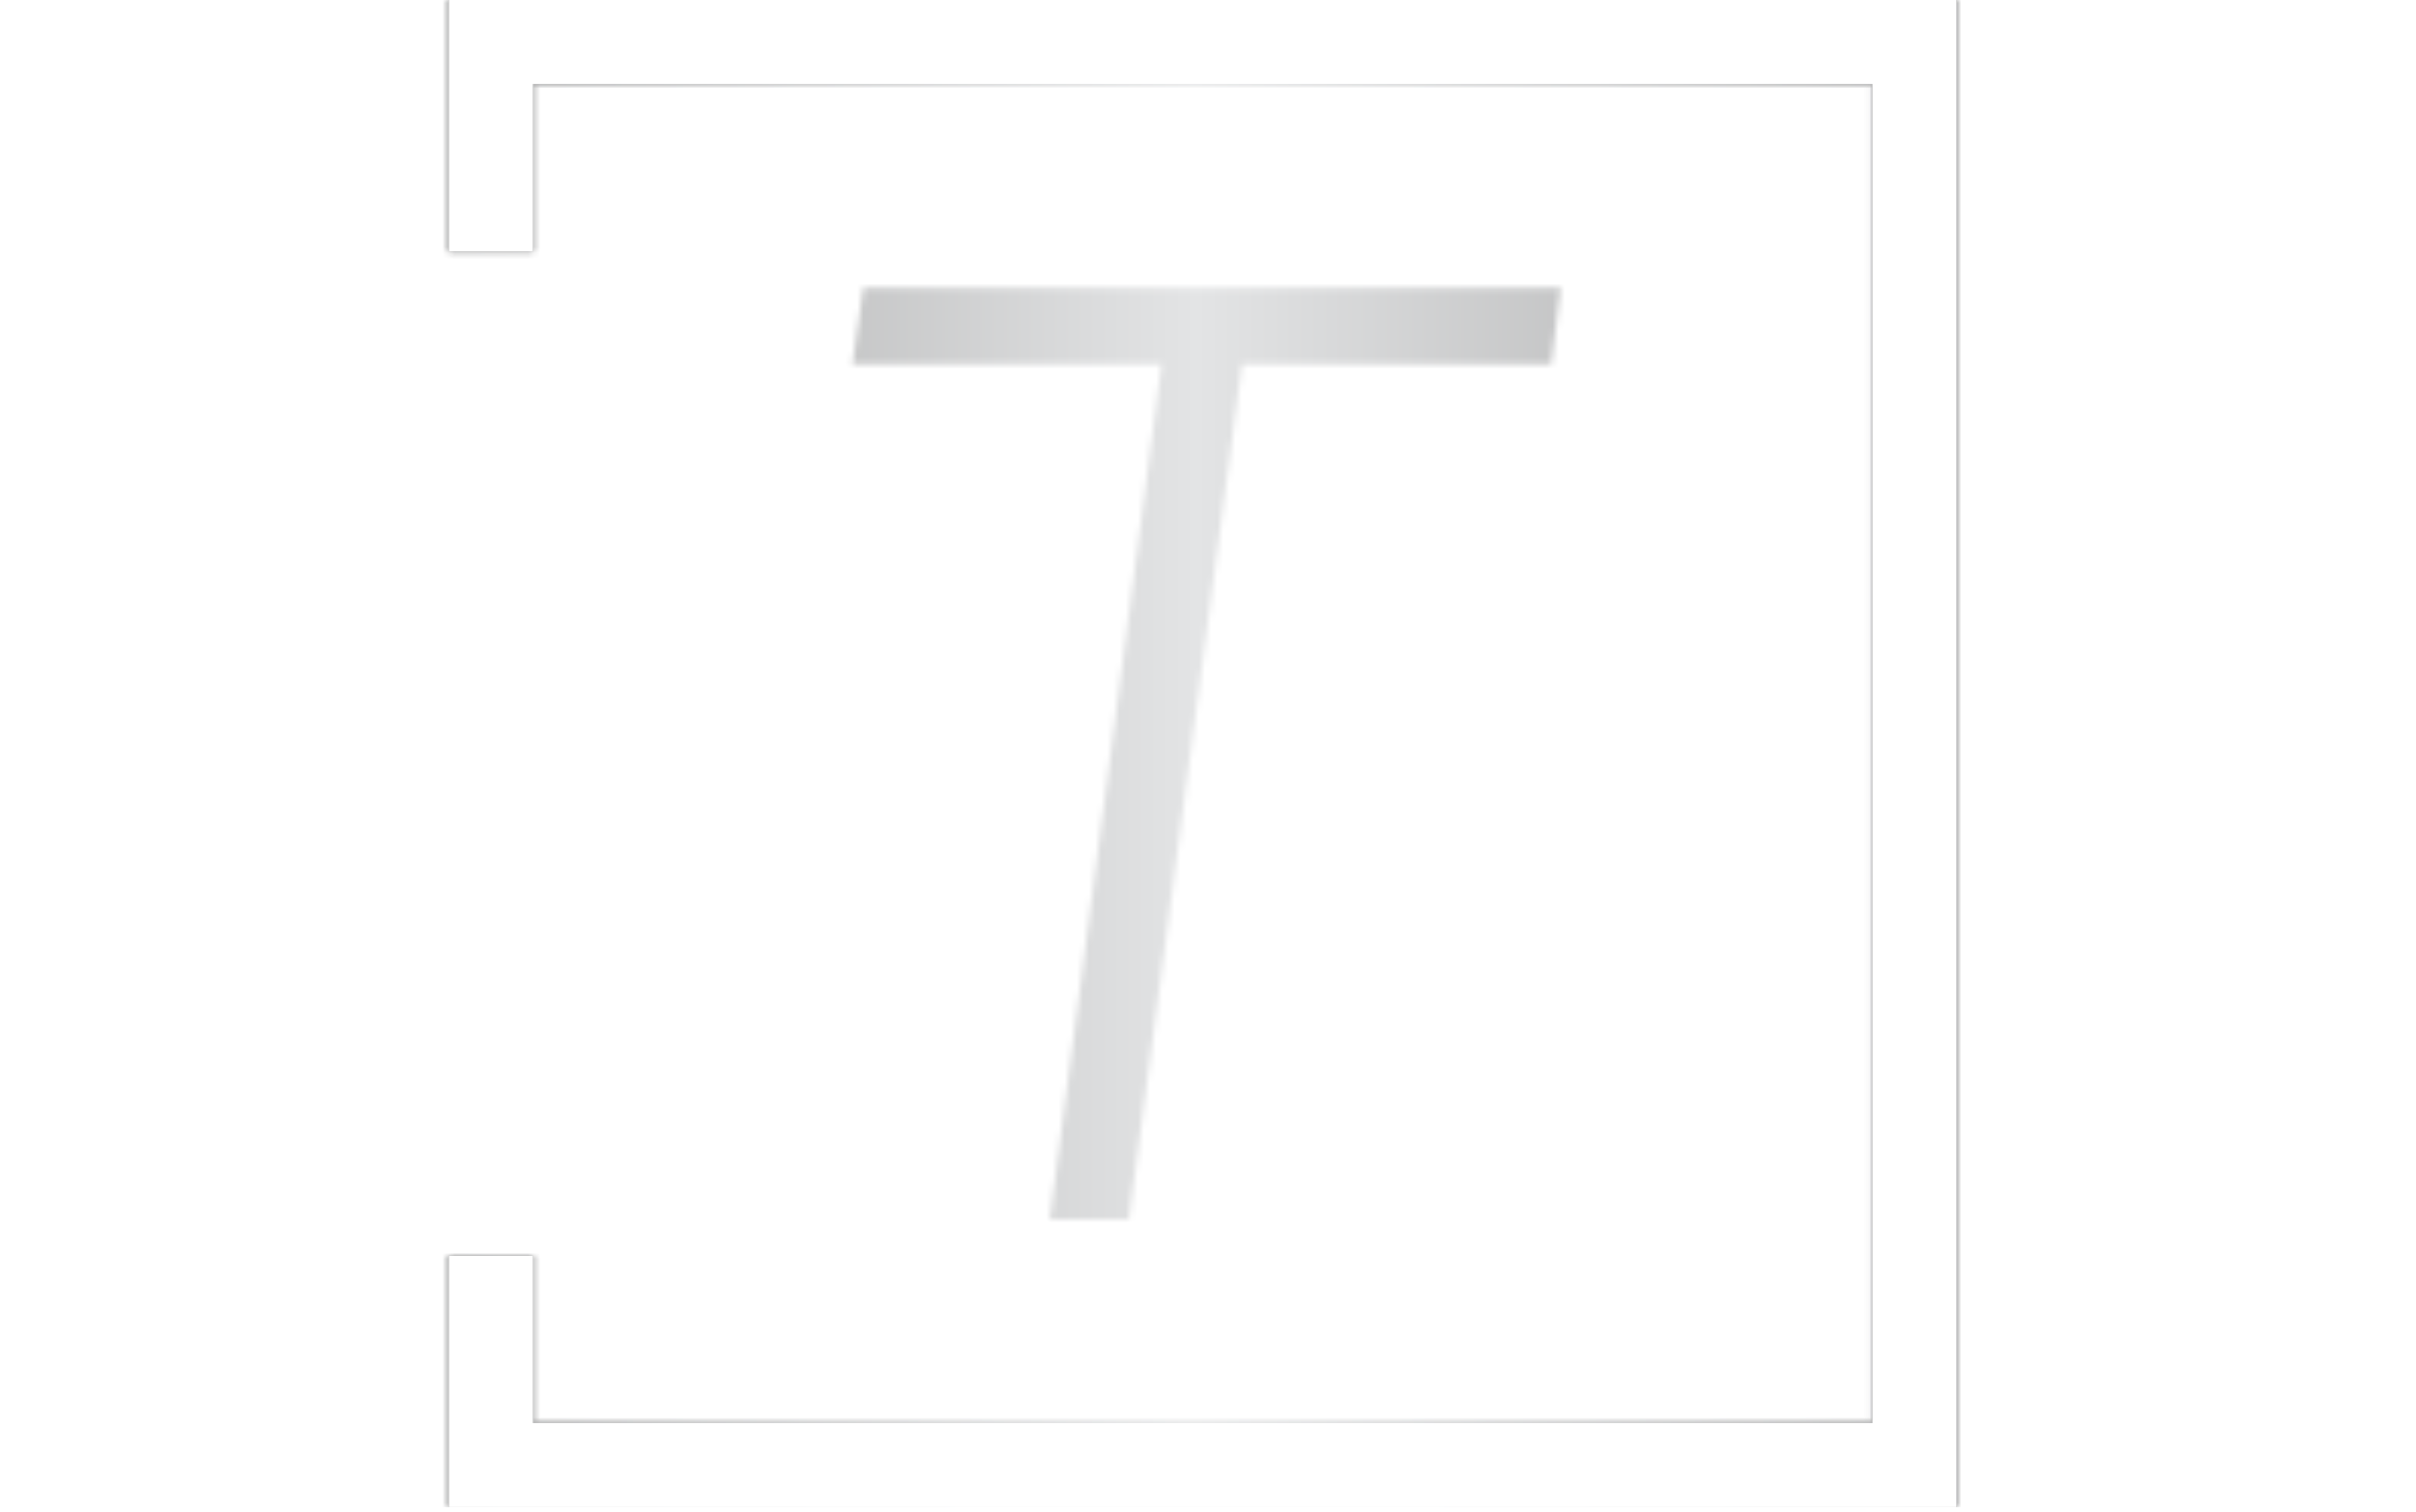 <svg xmlns="http://www.w3.org/2000/svg" version="1.1" xmlns:xlink="http://www.w3.org/1999/xlink" xmlns:svgjs="http://svgjs.dev/svgjs" width="1500" height="939" viewBox="0 0 1500 939"><g transform="matrix(1,0,0,1,-0.909,-1.515)"><svg viewBox="0 0 396 248" data-background-color="#14031c" preserveAspectRatio="xMidYMid meet" height="939" width="1500" xmlns="http://www.w3.org/2000/svg" xmlns:xlink="http://www.w3.org/1999/xlink"><g id="tight-bounds" transform="matrix(1,0,0,1,0.24,0.4)"><svg viewBox="0 0 395.52 247.2" height="247.2" width="395.52"><rect width="395.52" height="247.2" fill="url(#b8a9b1f9-1b93-4a37-a0d3-2986bdc7ebda)" mask="url(#76568adb-fb53-461e-93c8-3d713b4042bf)" data-fill-palette-color="tertiary"></rect><g><svg></svg></g><g><svg viewBox="0 0 395.52 247.2" height="247.2" width="395.52"><g transform="matrix(1,0,0,1,139.69,47.215)"><svg viewBox="0 0 116.141 152.77" height="152.77" width="116.141"><g><svg viewBox="0 0 116.141 152.77" height="152.77" width="116.141"><g><svg viewBox="0 0 116.141 152.77" height="152.77" width="116.141"><g><svg viewBox="0 0 116.141 152.77" height="152.77" width="116.141"><g id="textblocktransform"><svg viewBox="0 0 116.141 152.77" height="152.77" width="116.141" id="textblock"><g><svg viewBox="0 0 116.141 152.77" height="152.77" width="116.141"><g transform="matrix(1,0,0,1,0,0)"><svg width="116.141" viewBox="3.1 -34.2 26 34.2" height="152.77" data-palette-color="url(#eb70e676-8ab6-417c-8ce7-4e700c031447)"></svg></g></svg></g></svg></g></svg></g></svg></g></svg></g></svg></g><path d="M73.529 41.215L73.529 0 320.729 0 320.729 247.2 73.529 247.2 73.529 205.985 87.306 205.985 87.306 233.423 306.952 233.423 306.952 13.777 87.306 13.777 87.306 41.215Z" fill="url(#b8a9b1f9-1b93-4a37-a0d3-2986bdc7ebda)" stroke="transparent" data-fill-palette-color="tertiary"></path></svg></g><defs></defs><mask id="0be33f35-41f3-4277-9845-18e4ac3016ac"><g id="SvgjsG2242"><svg viewBox="0 0 395.52 247.2" height="247.2" width="395.52"><g><svg></svg></g><g><svg viewBox="0 0 395.52 247.2" height="247.2" width="395.52"><g transform="matrix(1,0,0,1,139.69,47.215)"><svg viewBox="0 0 116.141 152.77" height="152.77" width="116.141"><g><svg viewBox="0 0 116.141 152.77" height="152.77" width="116.141"><g><svg viewBox="0 0 116.141 152.77" height="152.77" width="116.141"><g><svg viewBox="0 0 116.141 152.77" height="152.77" width="116.141"><g id="SvgjsG2241"><svg viewBox="0 0 116.141 152.77" height="152.77" width="116.141" id="SvgjsSvg2240"><g><svg viewBox="0 0 116.141 152.77" height="152.77" width="116.141"><g transform="matrix(1,0,0,1,0,0)"><svg width="116.141" viewBox="3.1 -34.2 26 34.2" height="152.77" data-palette-color="url(#eb70e676-8ab6-417c-8ce7-4e700c031447)"><path d="M10.35 0L14.45-31.4 3.1-31.4 3.5-34.2 29.1-34.2 28.75-31.4 17.4-31.4 13.25 0 10.35 0Z" opacity="1" transform="matrix(1,0,0,1,0,0)" fill="white" class="wordmark-text-0" id="SvgjsPath2239"></path></svg></g></svg></g></svg></g></svg></g></svg></g></svg></g></svg></g><path d="M73.529 41.215L73.529 0 320.729 0 320.729 247.2 73.529 247.2 73.529 205.985 87.306 205.985 87.306 233.423 306.952 233.423 306.952 13.777 87.306 13.777 87.306 41.215Z" fill="black" stroke="transparent"></path></svg></g><defs><mask></mask></defs></svg><rect width="395.52" height="247.2" fill="black" stroke="none" visibility="hidden"></rect></g></mask><linearGradient x1="0.054" x2="0.941" y1="0.5" y2="0.5" id="eb70e676-8ab6-417c-8ce7-4e700c031447"><stop stop-color="#8c8c8c" offset="0"></stop><stop stop-color="#e3e4e5" offset="0.498"></stop><stop stop-color="#8c8c8c" offset="1"></stop></linearGradient><rect width="395.52" height="247.2" fill="url(#eb70e676-8ab6-417c-8ce7-4e700c031447)" mask="url(#0be33f35-41f3-4277-9845-18e4ac3016ac)" data-fill-palette-color="primary"></rect><mask id="76568adb-fb53-461e-93c8-3d713b4042bf"><g id="SvgjsG2249"><svg viewBox="0 0 395.52 247.2" height="247.2" width="395.52"><g><svg></svg></g><g><svg viewBox="0 0 395.52 247.2" height="247.2" width="395.52"><g transform="matrix(1,0,0,1,139.69,47.215)"><svg viewBox="0 0 116.141 152.77" height="152.77" width="116.141"><g><svg viewBox="0 0 116.141 152.77" height="152.77" width="116.141"><g><svg viewBox="0 0 116.141 152.77" height="152.77" width="116.141"><g><svg viewBox="0 0 116.141 152.77" height="152.77" width="116.141"><g id="SvgjsG2248"><svg viewBox="0 0 116.141 152.77" height="152.77" width="116.141" id="SvgjsSvg2247"><g><svg viewBox="0 0 116.141 152.77" height="152.77" width="116.141"><g transform="matrix(1,0,0,1,0,0)"><svg width="116.141" viewBox="3.1 -34.2 26 34.2" height="152.77" data-palette-color="url(#eb70e676-8ab6-417c-8ce7-4e700c031447)"></svg></g></svg></g></svg></g></svg></g></svg></g></svg></g></svg></g><path d="M73.529 41.215L73.529 0 320.729 0 320.729 247.2 73.529 247.2 73.529 205.985 87.306 205.985 87.306 233.423 306.952 233.423 306.952 13.777 87.306 13.777 87.306 41.215Z" fill="white" stroke="transparent"></path></svg></g><defs><mask></mask></defs><mask><g id="SvgjsG2246"><svg viewBox="0 0 395.52 247.2" height="247.2" width="395.52"><g><svg></svg></g><g><svg viewBox="0 0 395.52 247.2" height="247.2" width="395.52"><g transform="matrix(1,0,0,1,139.69,47.215)"><svg viewBox="0 0 116.141 152.77" height="152.77" width="116.141"><g><svg viewBox="0 0 116.141 152.77" height="152.77" width="116.141"><g><svg viewBox="0 0 116.141 152.77" height="152.77" width="116.141"><g><svg viewBox="0 0 116.141 152.77" height="152.77" width="116.141"><g id="SvgjsG2245"><svg viewBox="0 0 116.141 152.77" height="152.77" width="116.141" id="SvgjsSvg2244"><g><svg viewBox="0 0 116.141 152.77" height="152.77" width="116.141"><g transform="matrix(1,0,0,1,0,0)"><svg width="116.141" viewBox="3.1 -34.2 26 34.2" height="152.77" data-palette-color="url(#eb70e676-8ab6-417c-8ce7-4e700c031447)"><path d="M10.35 0L14.45-31.4 3.1-31.4 3.5-34.2 29.1-34.2 28.75-31.4 17.4-31.4 13.25 0 10.35 0Z" opacity="1" transform="matrix(1,0,0,1,0,0)" fill="black" class="wordmark-text-0" id="SvgjsPath2243"></path></svg></g></svg></g></svg></g></svg></g></svg></g></svg></g></svg></g><path d="M73.529 41.215L73.529 0 320.729 0 320.729 247.2 73.529 247.2 73.529 205.985 87.306 205.985 87.306 233.423 306.952 233.423 306.952 13.777 87.306 13.777 87.306 41.215Z" fill="black" stroke="transparent"></path></svg></g><defs><mask></mask></defs></svg><rect width="395.52" height="247.2" fill="black" stroke="none" visibility="hidden"></rect></g></mask></svg><rect width="395.52" height="247.2" fill="black" stroke="none" visibility="hidden"></rect></g></mask><linearGradient x1="0.054" x2="0.941" y1="0.5" y2="0.5" id="b8a9b1f9-1b93-4a37-a0d3-2986bdc7ebda"><stop stop-color="#8c8c8c" offset="0"></stop><stop stop-color="#e3e4e5" offset="0.498"></stop><stop stop-color="#8c8c8c" offset="1"></stop></linearGradient></svg><rect width="395.52" height="247.2" fill="none" stroke="none" visibility="hidden"></rect></g></svg></g></svg>